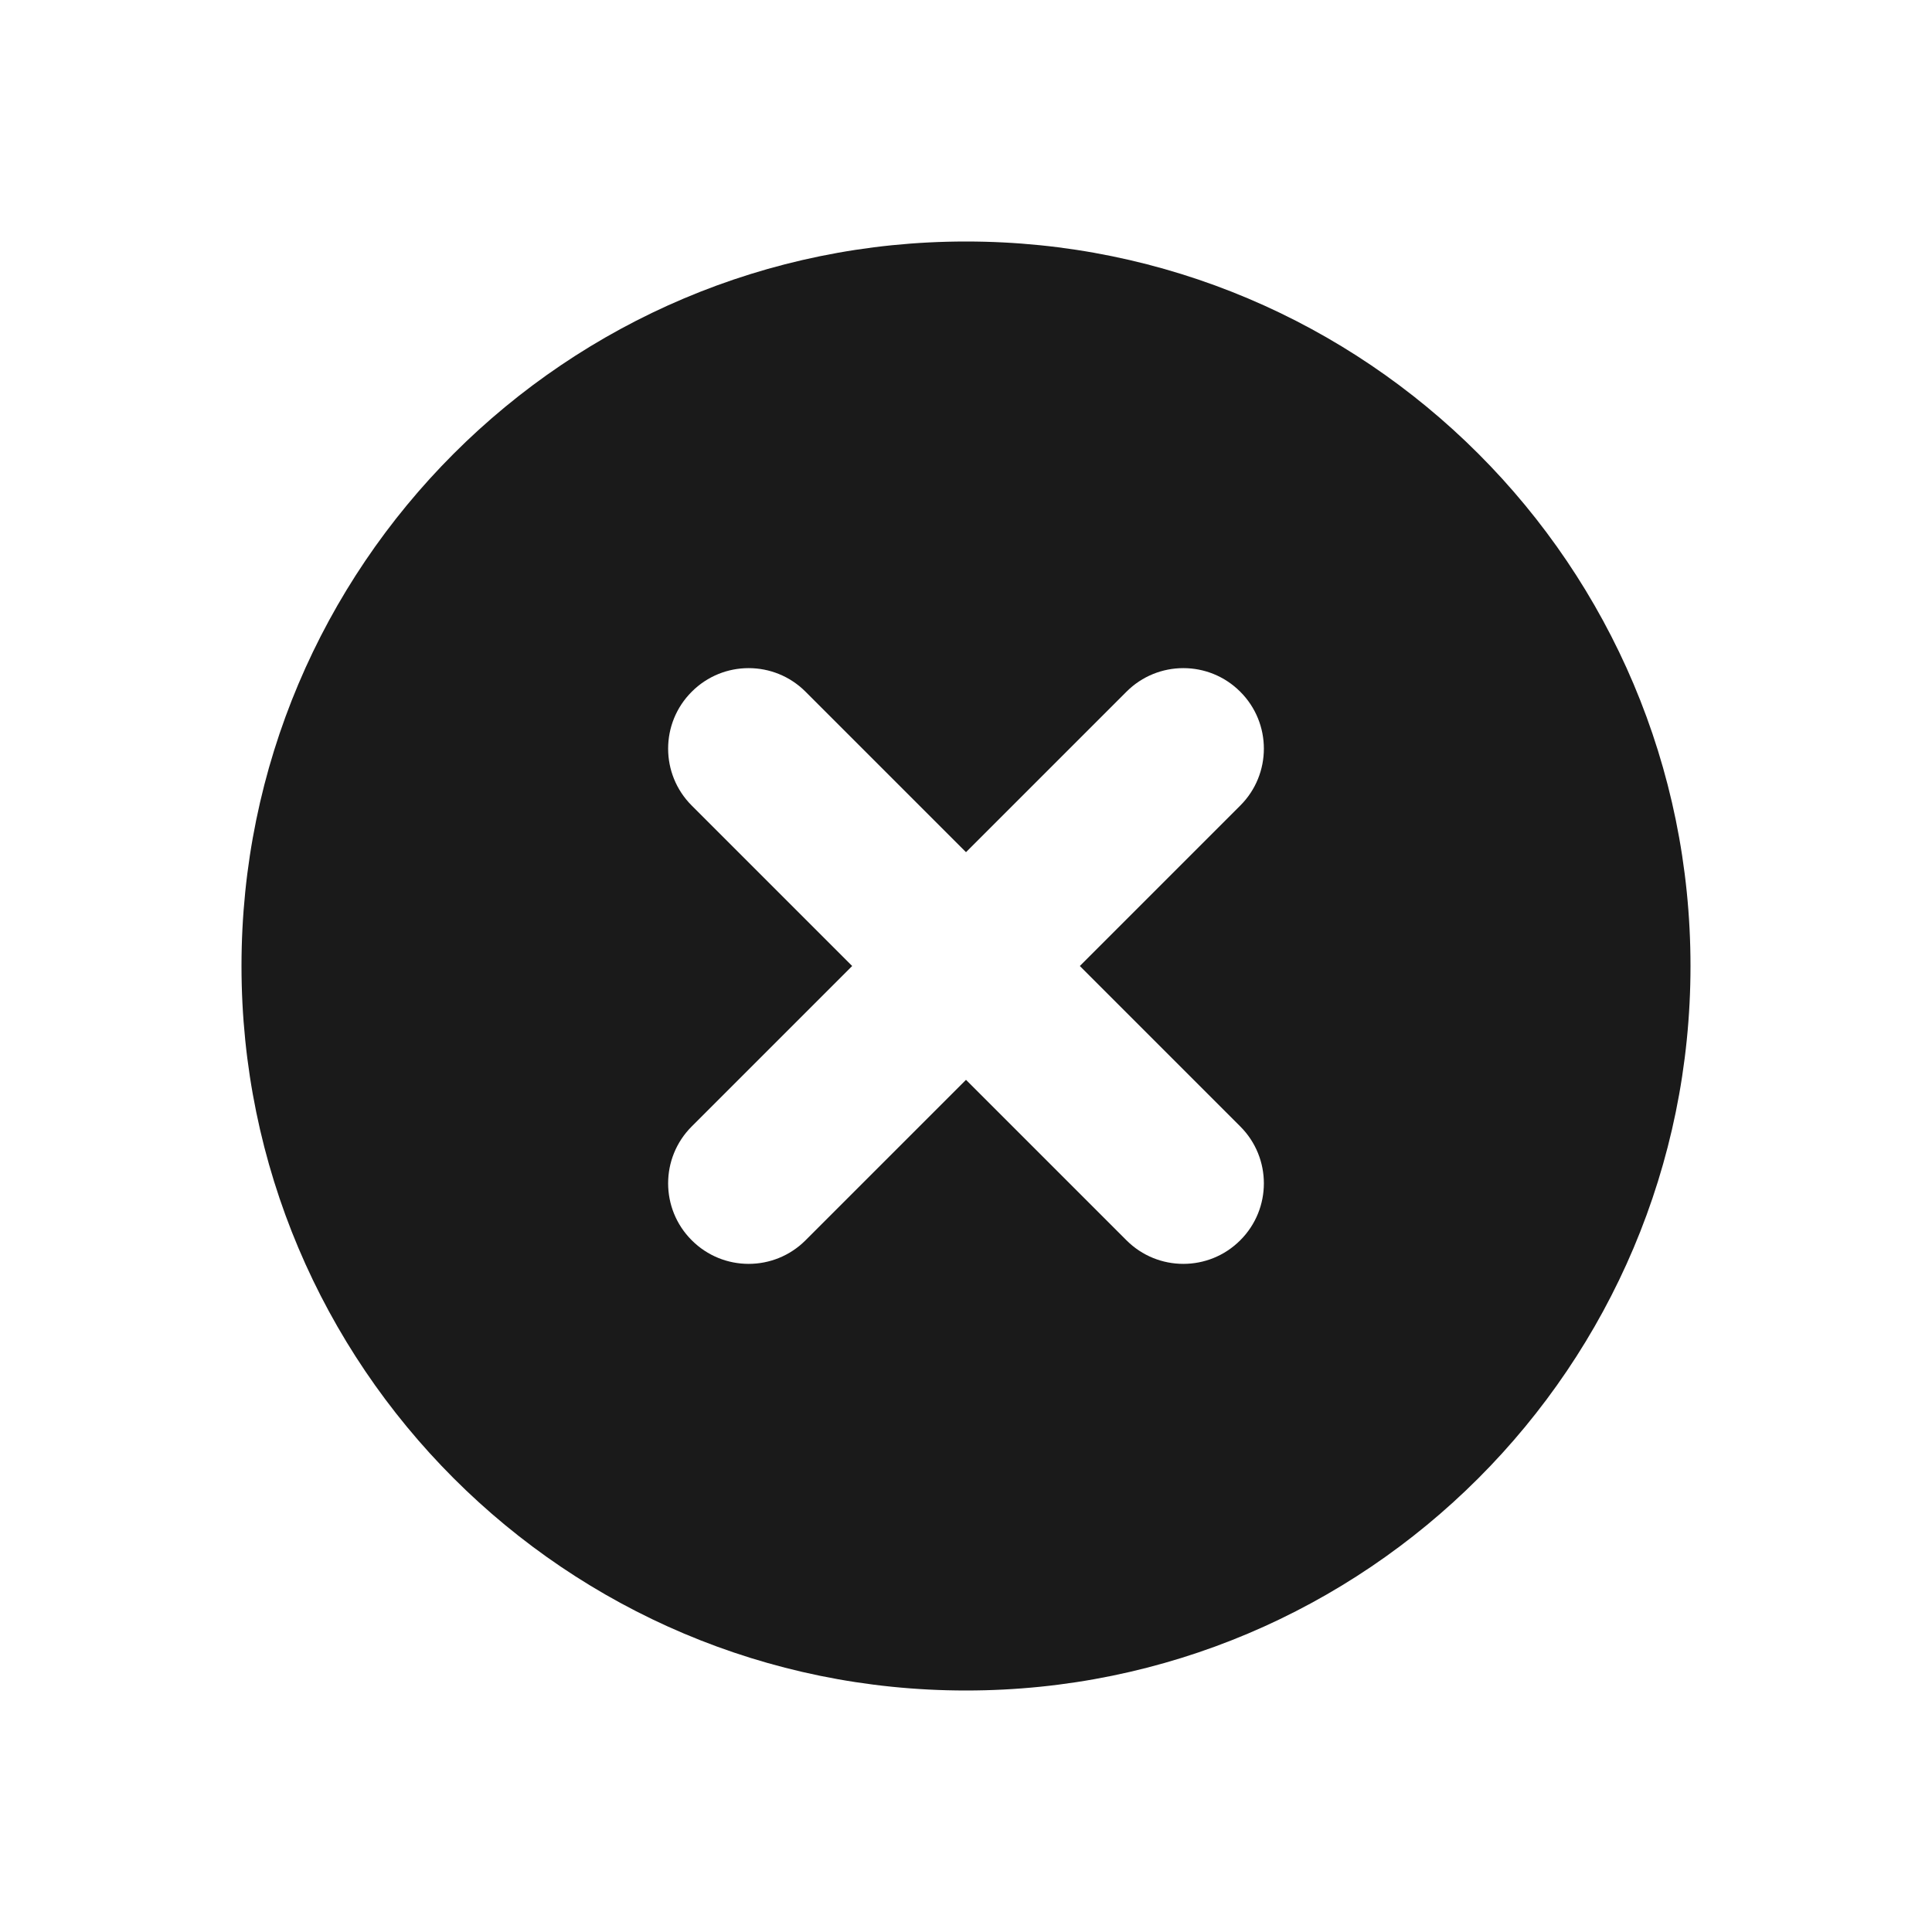 <svg width="24" height="24" viewBox="0 0 24 24" fill="none" xmlns="http://www.w3.org/2000/svg">
<path fill-rule="evenodd" clip-rule="evenodd" d="M12 21C16.971 21 21 16.971 21 12C21 7.029 16.971 3 12 3C7.029 3 3 7.029 3 12C3 16.971 7.029 21 12 21ZM15.407 8.593C15.798 8.983 15.798 9.617 15.407 10.007L13.414 12L15.407 13.993C15.798 14.383 15.798 15.017 15.407 15.407C15.017 15.798 14.383 15.798 13.993 15.407L12 13.414L10.007 15.407C9.617 15.798 8.983 15.798 8.593 15.407C8.202 15.017 8.202 14.383 8.593 13.993L10.586 12L8.593 10.007C8.202 9.617 8.202 8.983 8.593 8.593C8.983 8.202 9.617 8.202 10.007 8.593L12 10.586L13.993 8.593C14.383 8.202 15.017 8.202 15.407 8.593Z" fill="#1A1A1A"/>
</svg>
